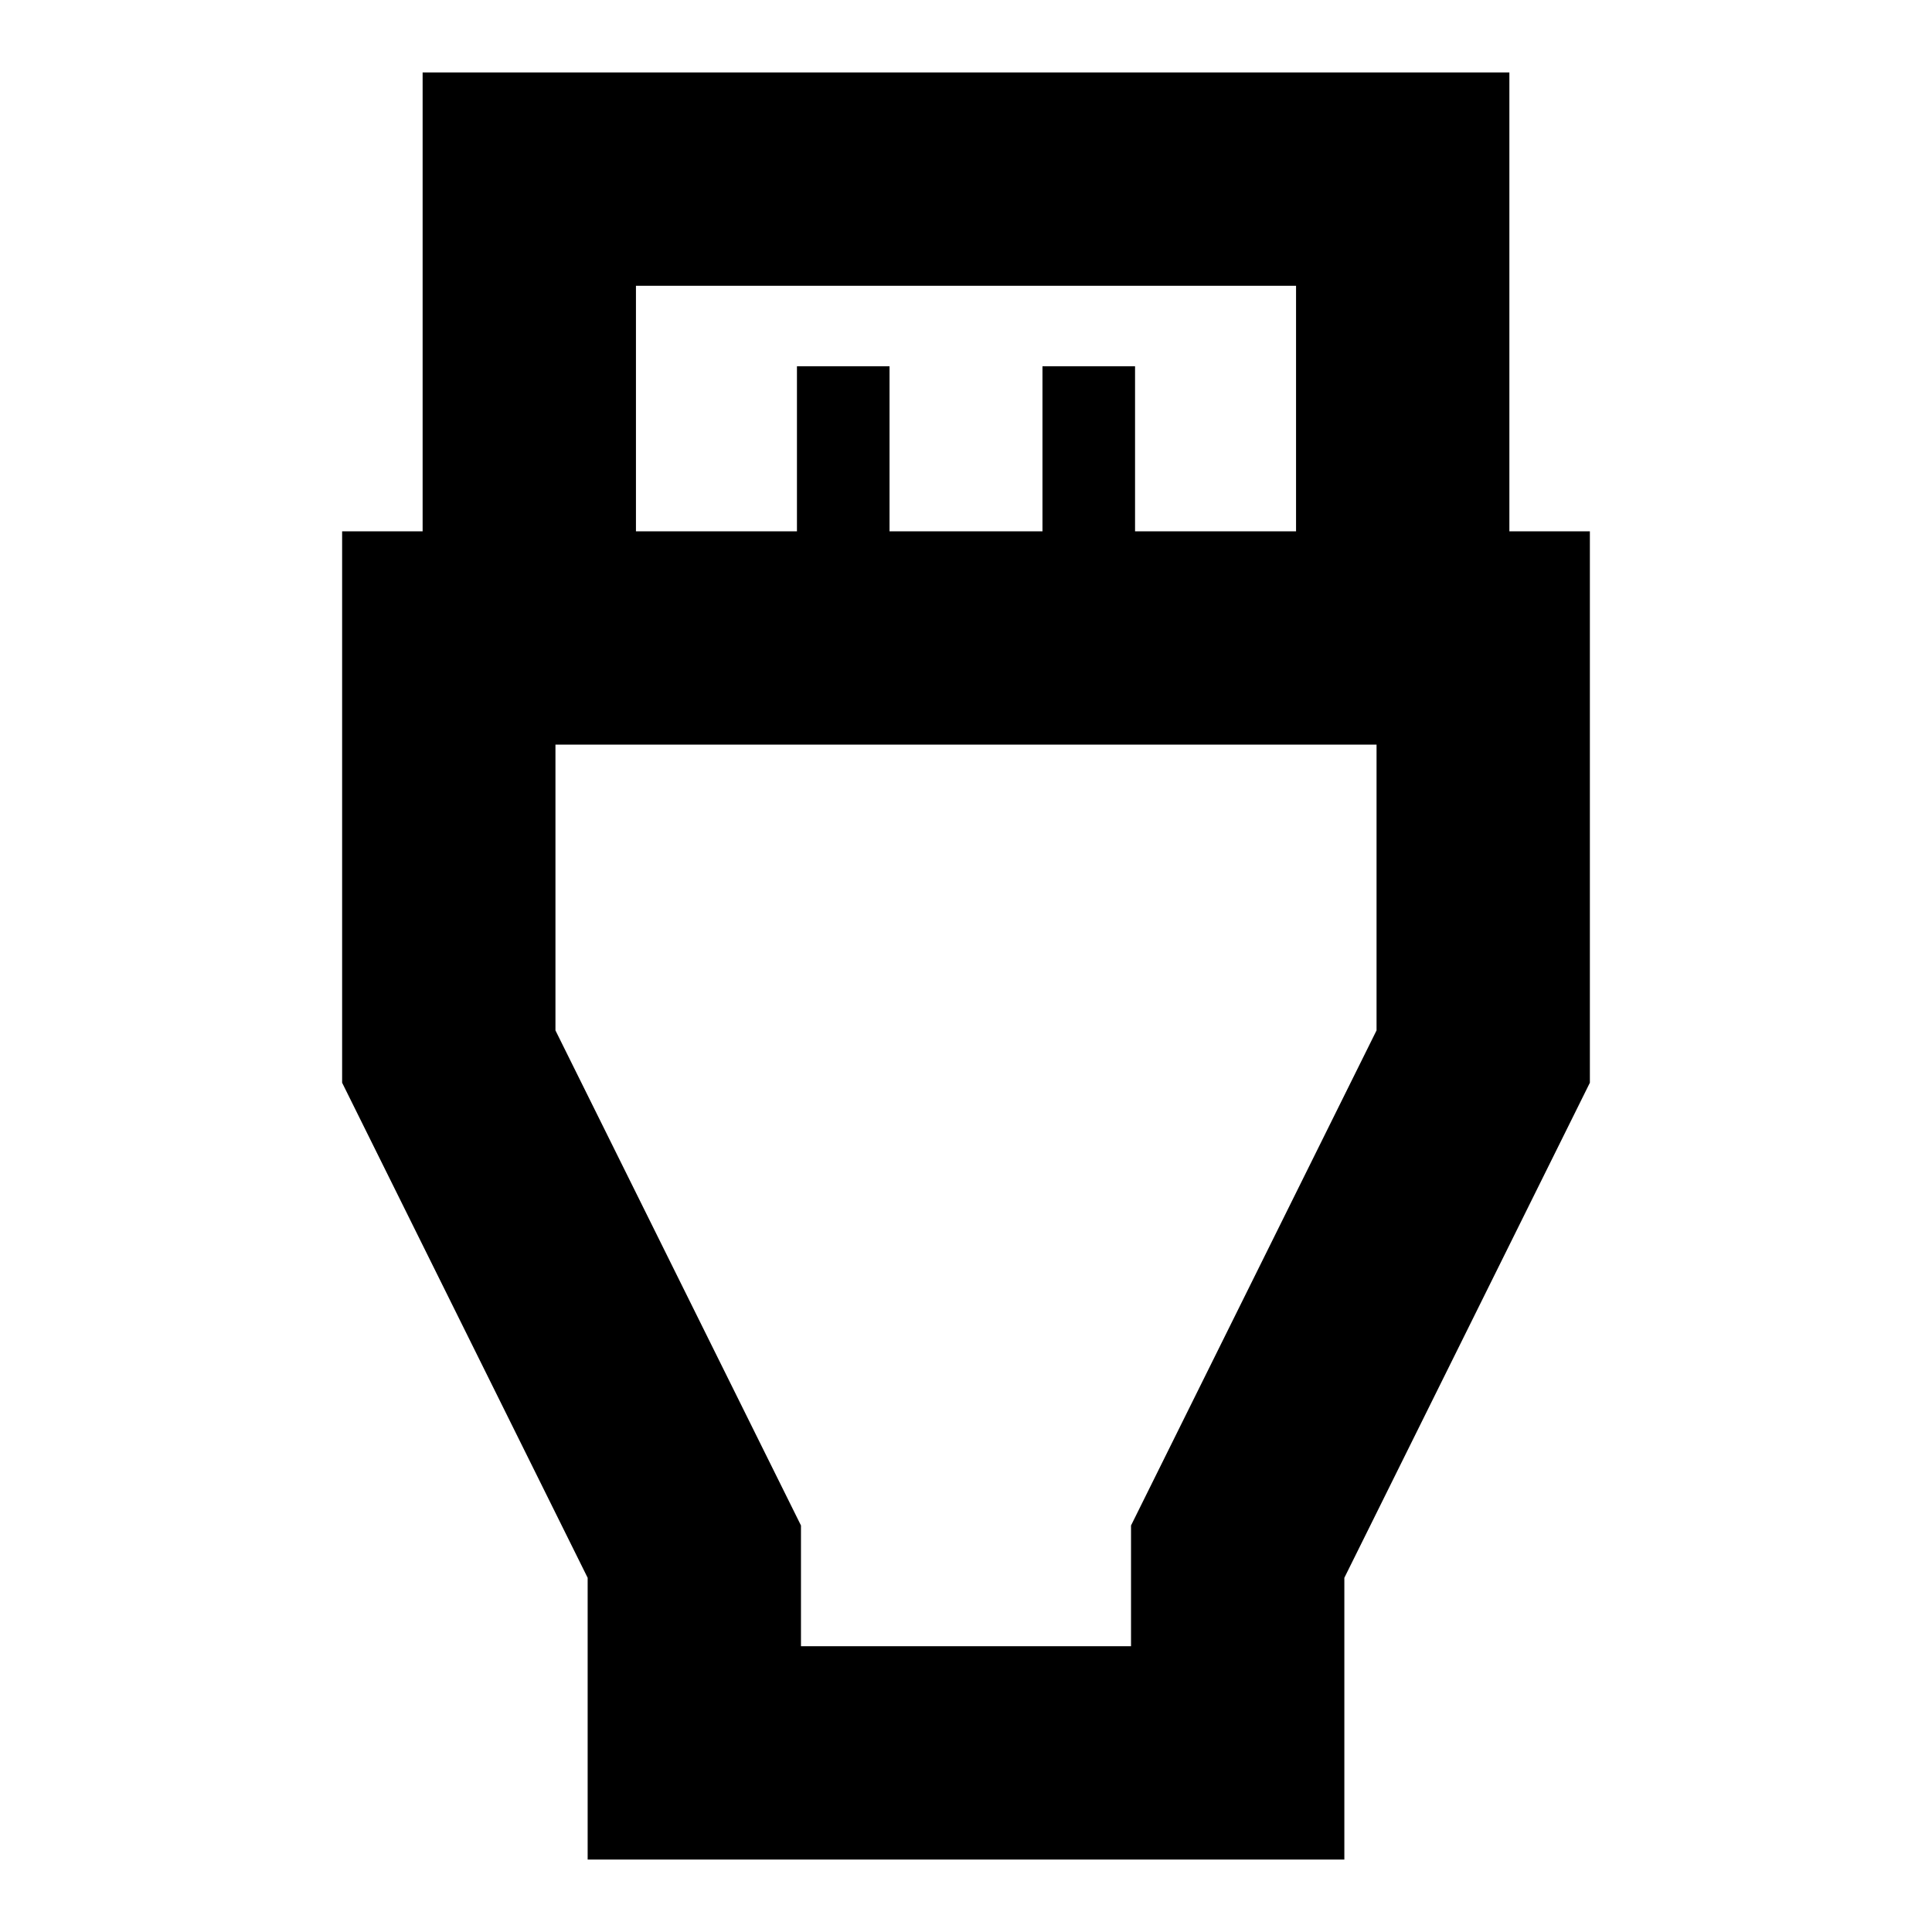<svg xmlns="http://www.w3.org/2000/svg" height="24" width="24"><path d="M7.3 23.1v-3.5l-3.05-6.15V6.6h1V.9h13.5v5.7h1v6.85L16.7 19.6v3.5Zm.6-16.5h2V4.55h1.15V6.6h1.9V4.55h1.15V6.6h2V3.55H7.9Zm2.05 13.85h4.1v-1.5l3.05-6.15V9.25H6.9v3.55l3.05 6.15Zm2.05-5.6Z"/></svg>